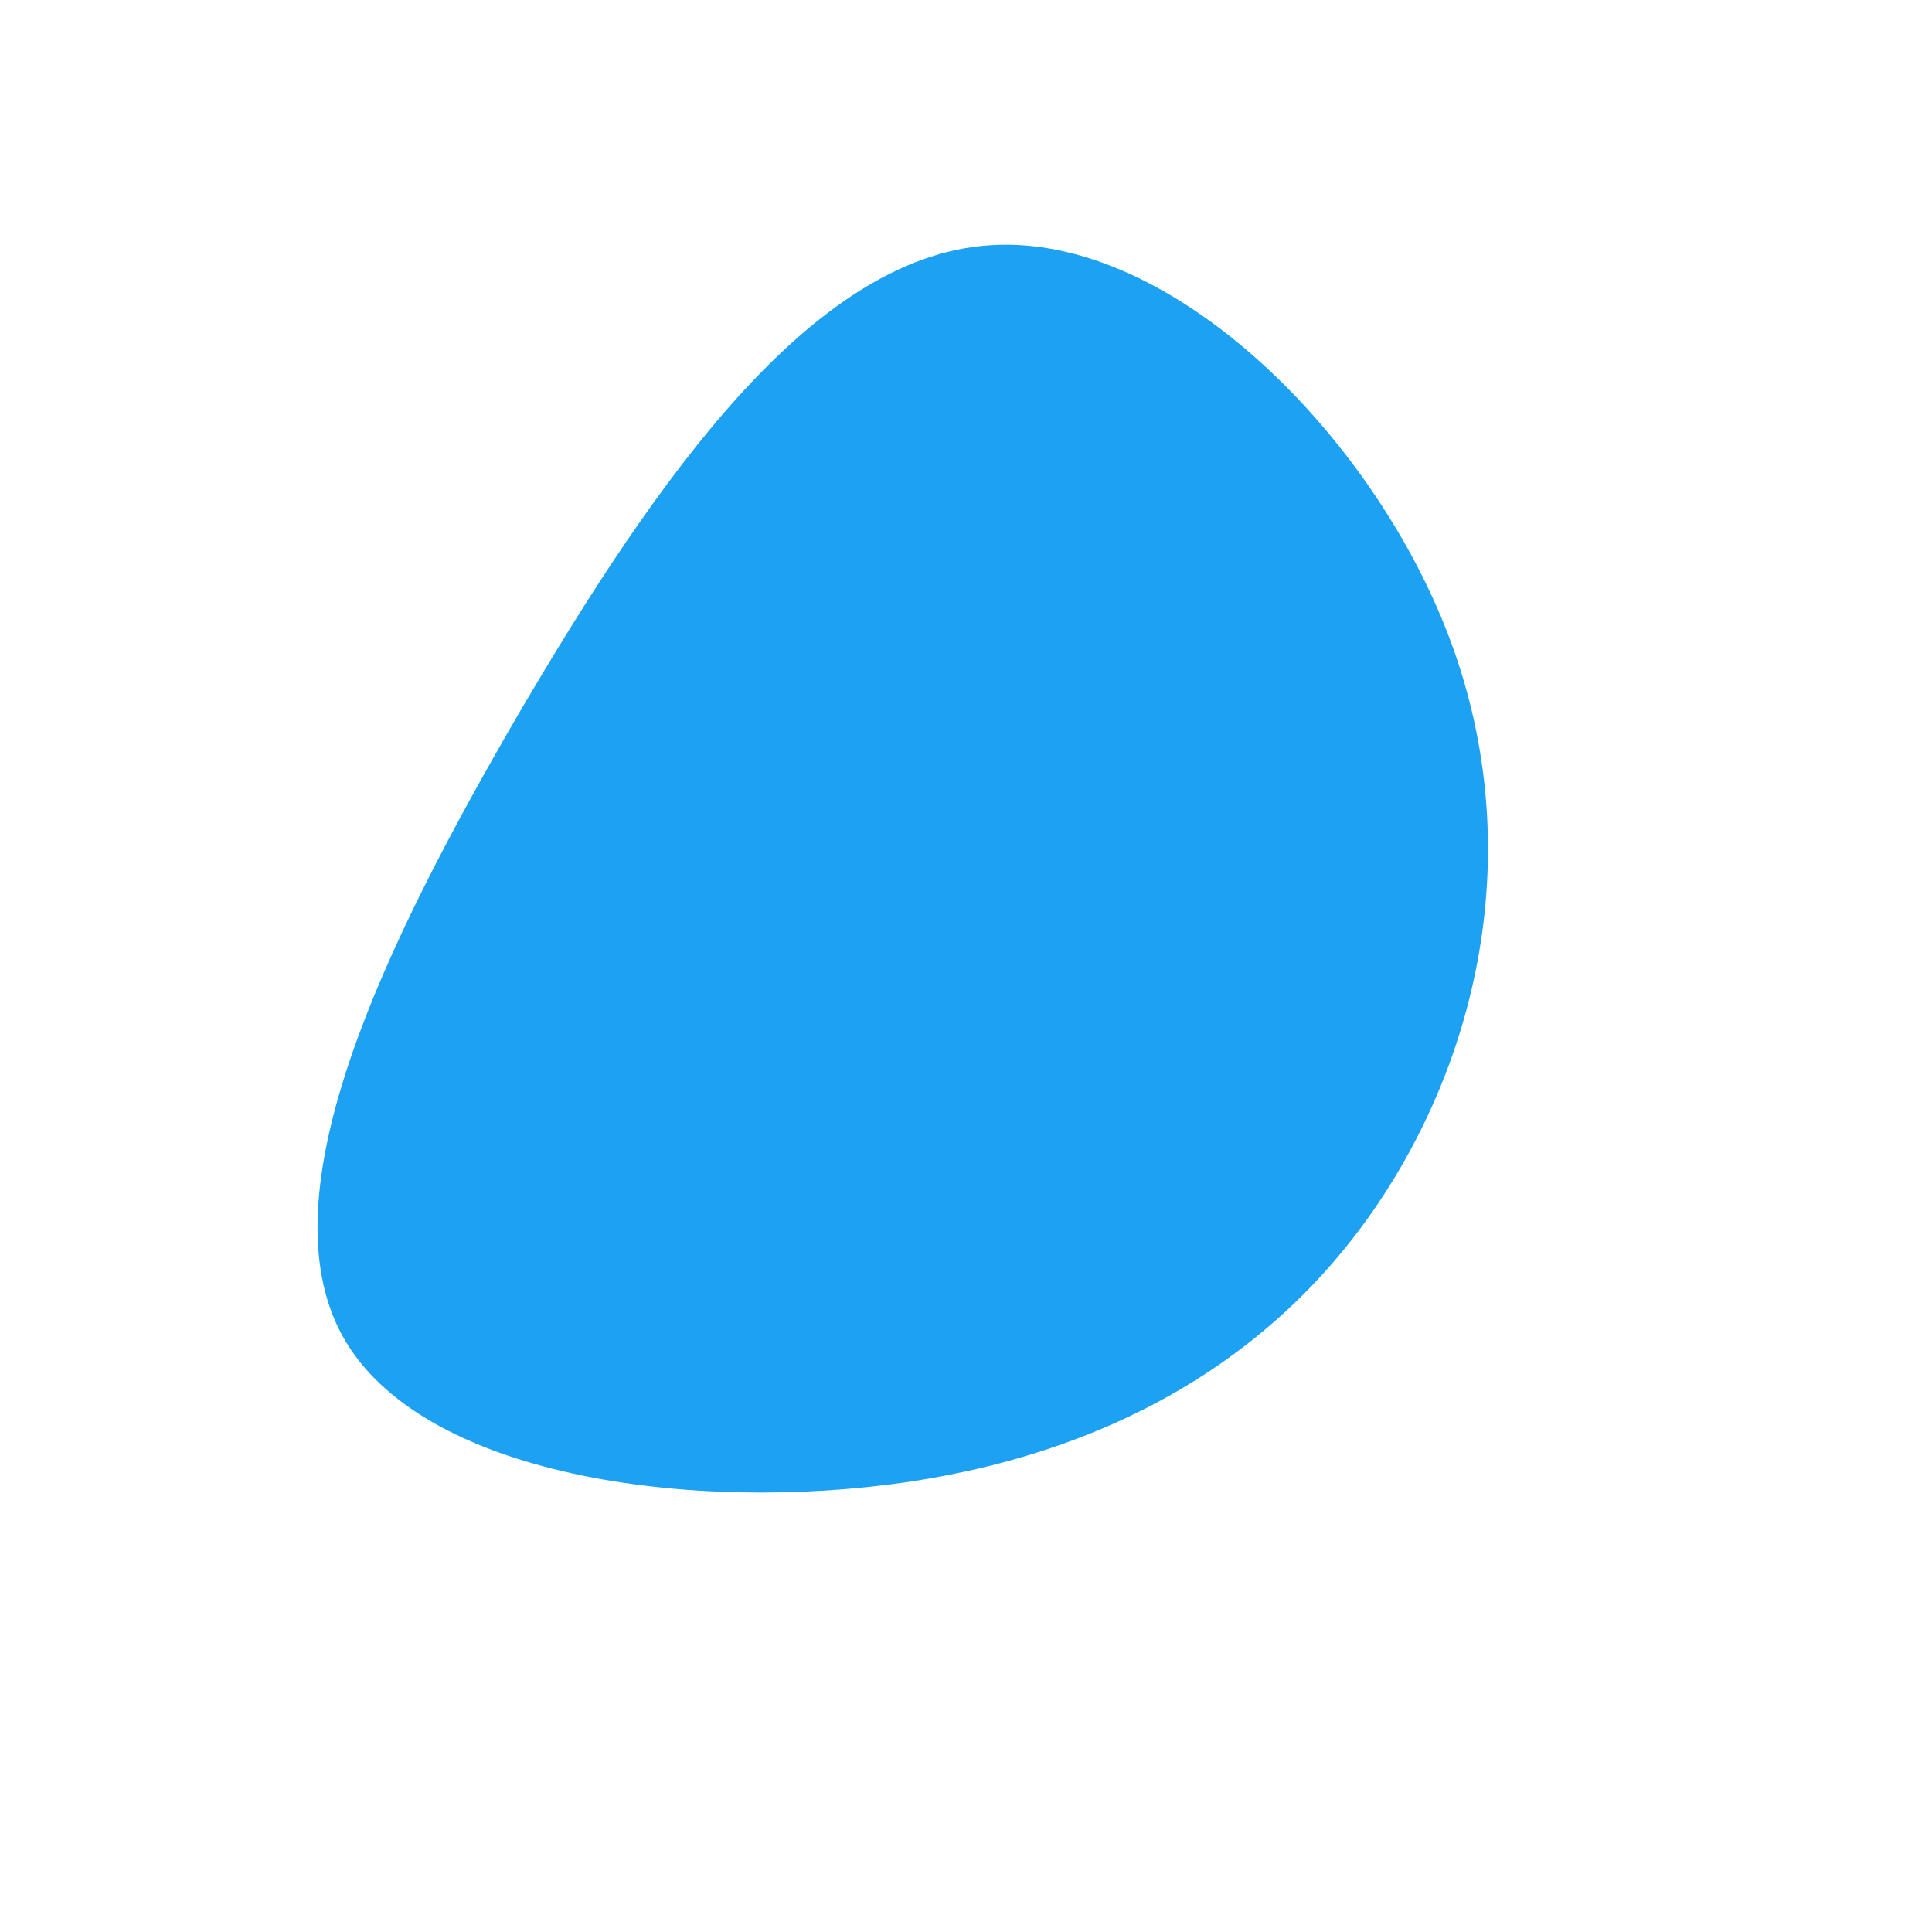 <?xml version="1.0" standalone="no"?>
<svg viewBox="0 0 200 200" xmlns="http://www.w3.org/2000/svg">
  <path fill="#1DA1F2" d="M49.6,-35.1C57.9,-14.3,53.8,7.2,43.5,23.3C33.2,39.4,16.6,50,-5.9,53.4C-28.3,56.7,-56.6,52.9,-64.6,38.2C-72.6,23.4,-60.3,-2.1,-46.2,-26.3C-32,-50.5,-16,-73.3,2.3,-74.6C20.7,-76,41.3,-55.9,49.6,-35.1Z" transform="translate(100 100)" />
</svg>
